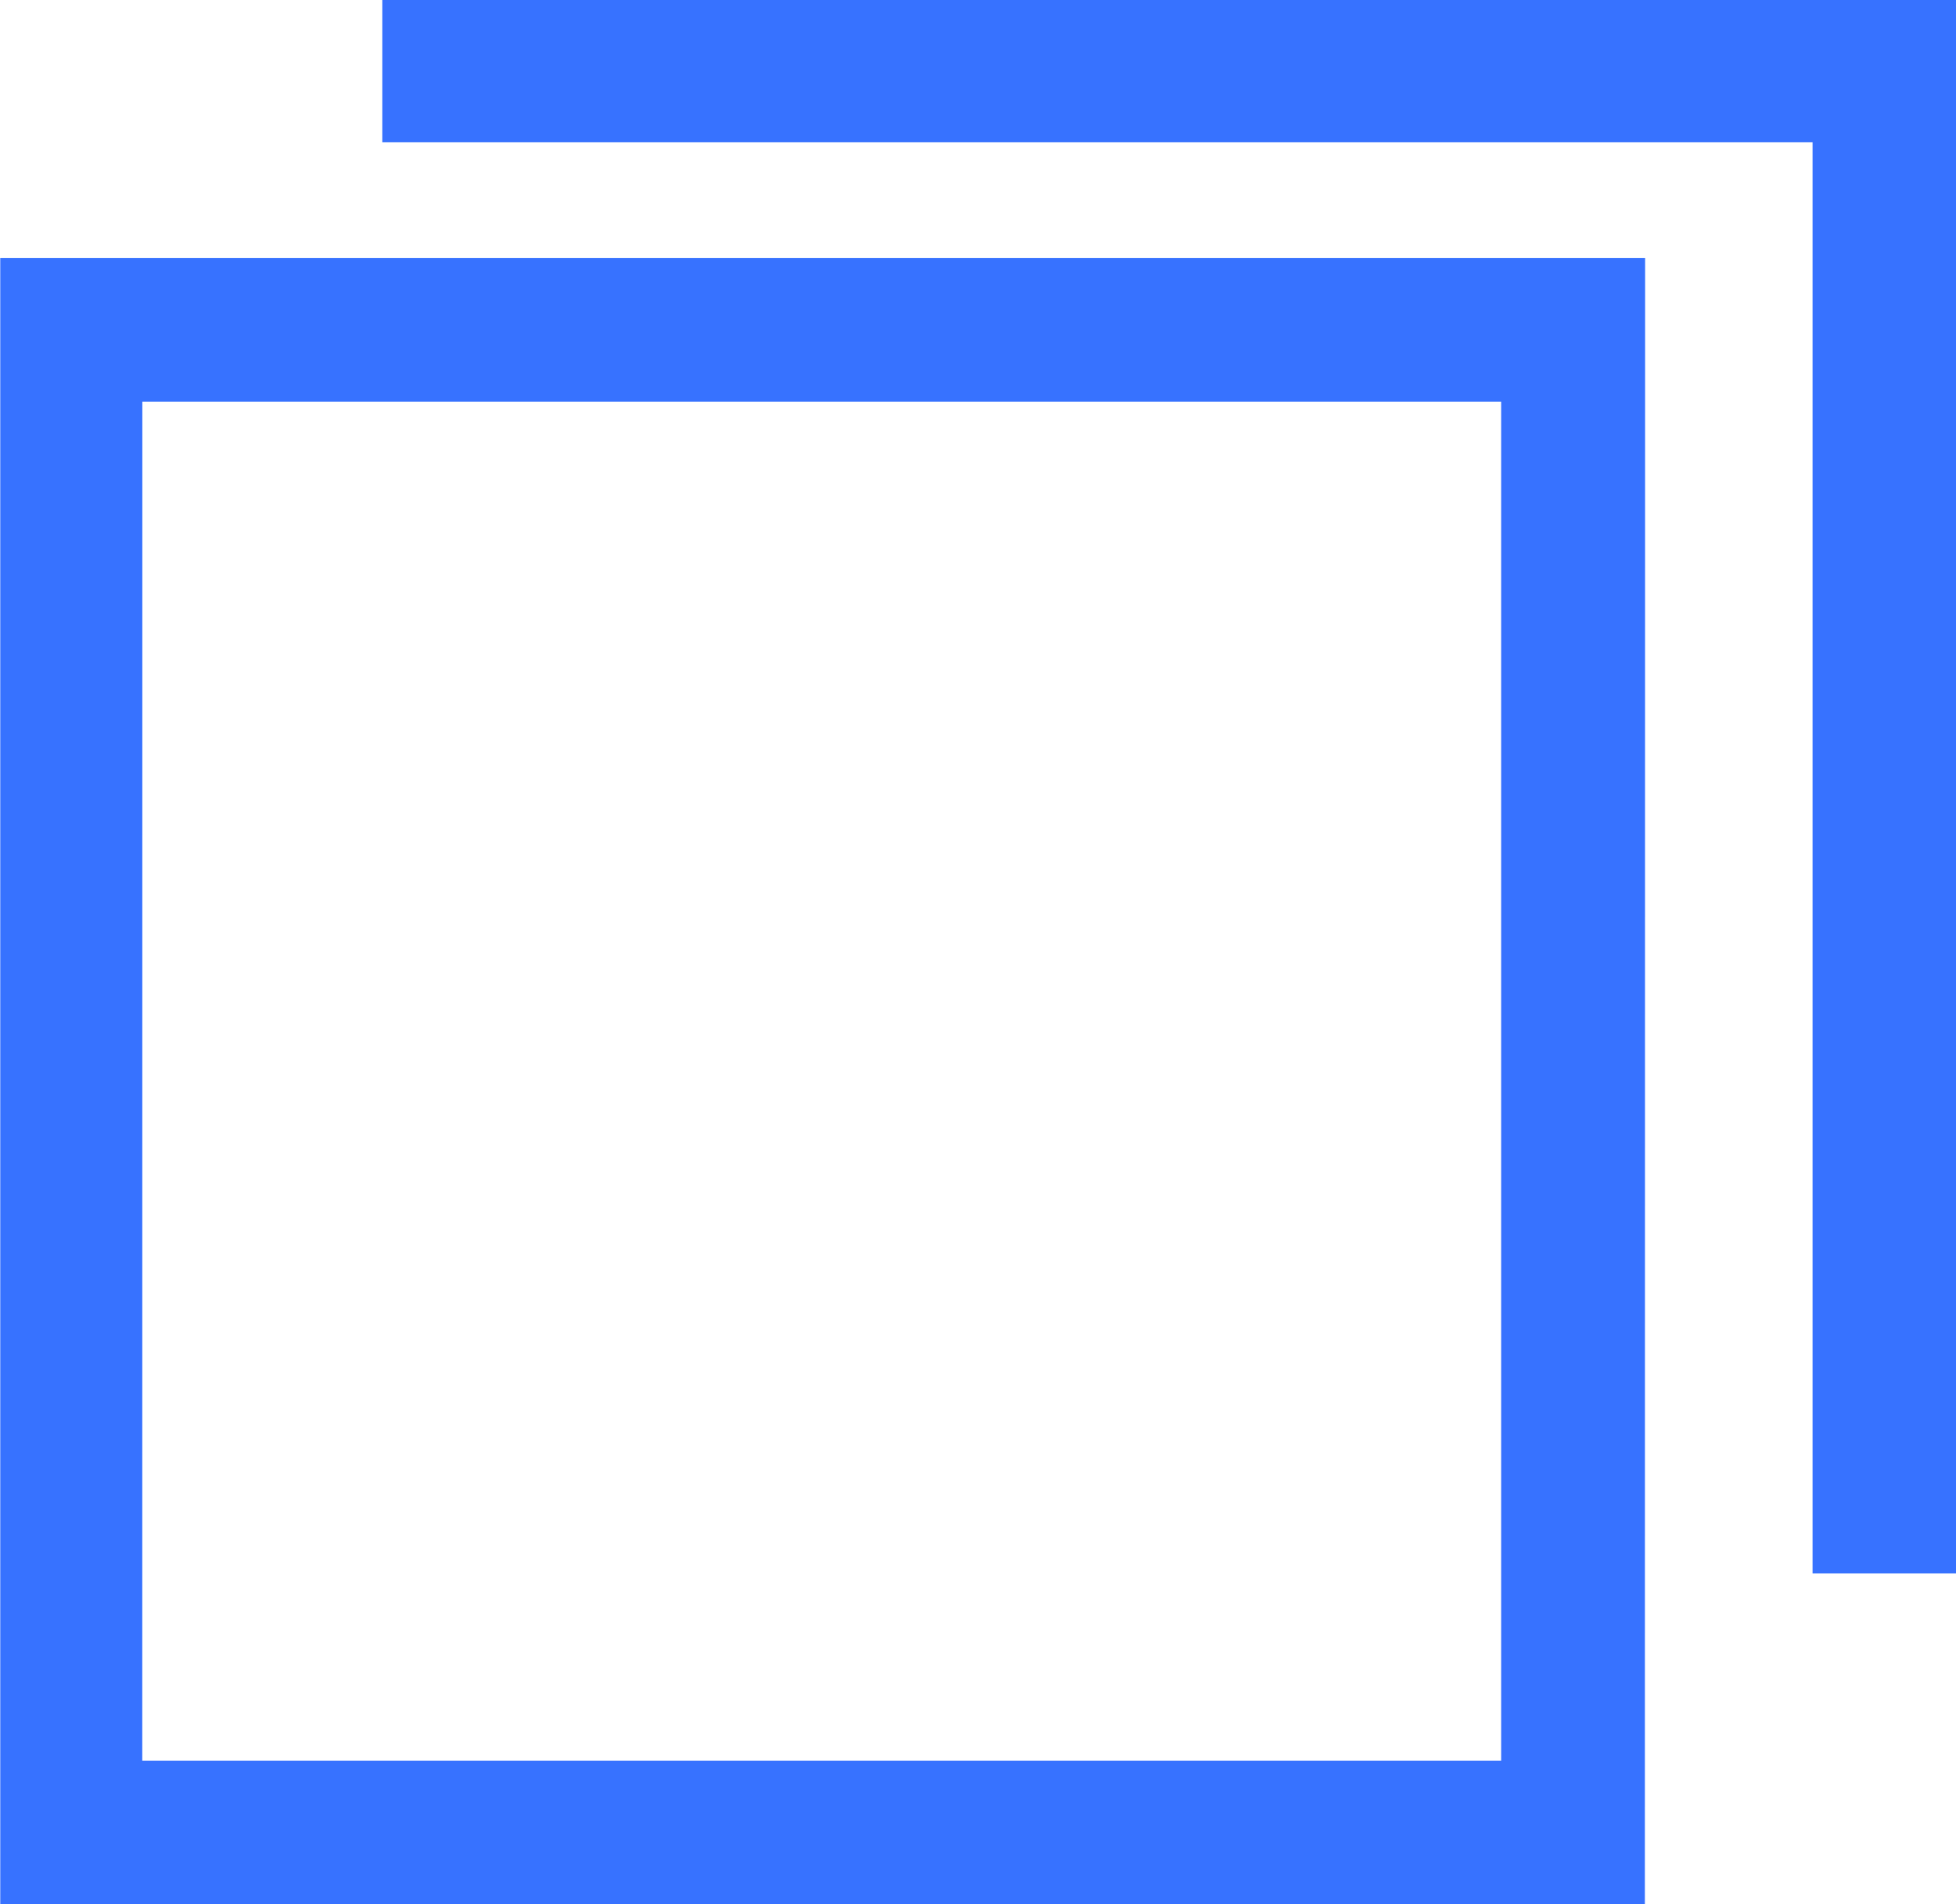 <svg xmlns="http://www.w3.org/2000/svg" width="30" height="29.208" viewBox="0 0 30 29.208">
  <g id="复制" transform="translate(-157.696 -168.448)">
    <path id="路径_606" data-name="路径 606" d="M182.924,288.418H157.7v-25.25h25.228Zm-23.046-2.2H180.72V265.372H159.879Z" transform="translate(0 -90.761)" fill="#3772ff"/>
    <path id="路径_607" data-name="路径 607" d="M322.121,192.585h-2.2V170.631H297.984v-2.183h24.137Z" transform="translate(-134.425 0)" fill="#3772ff"/>
  </g>
</svg>
